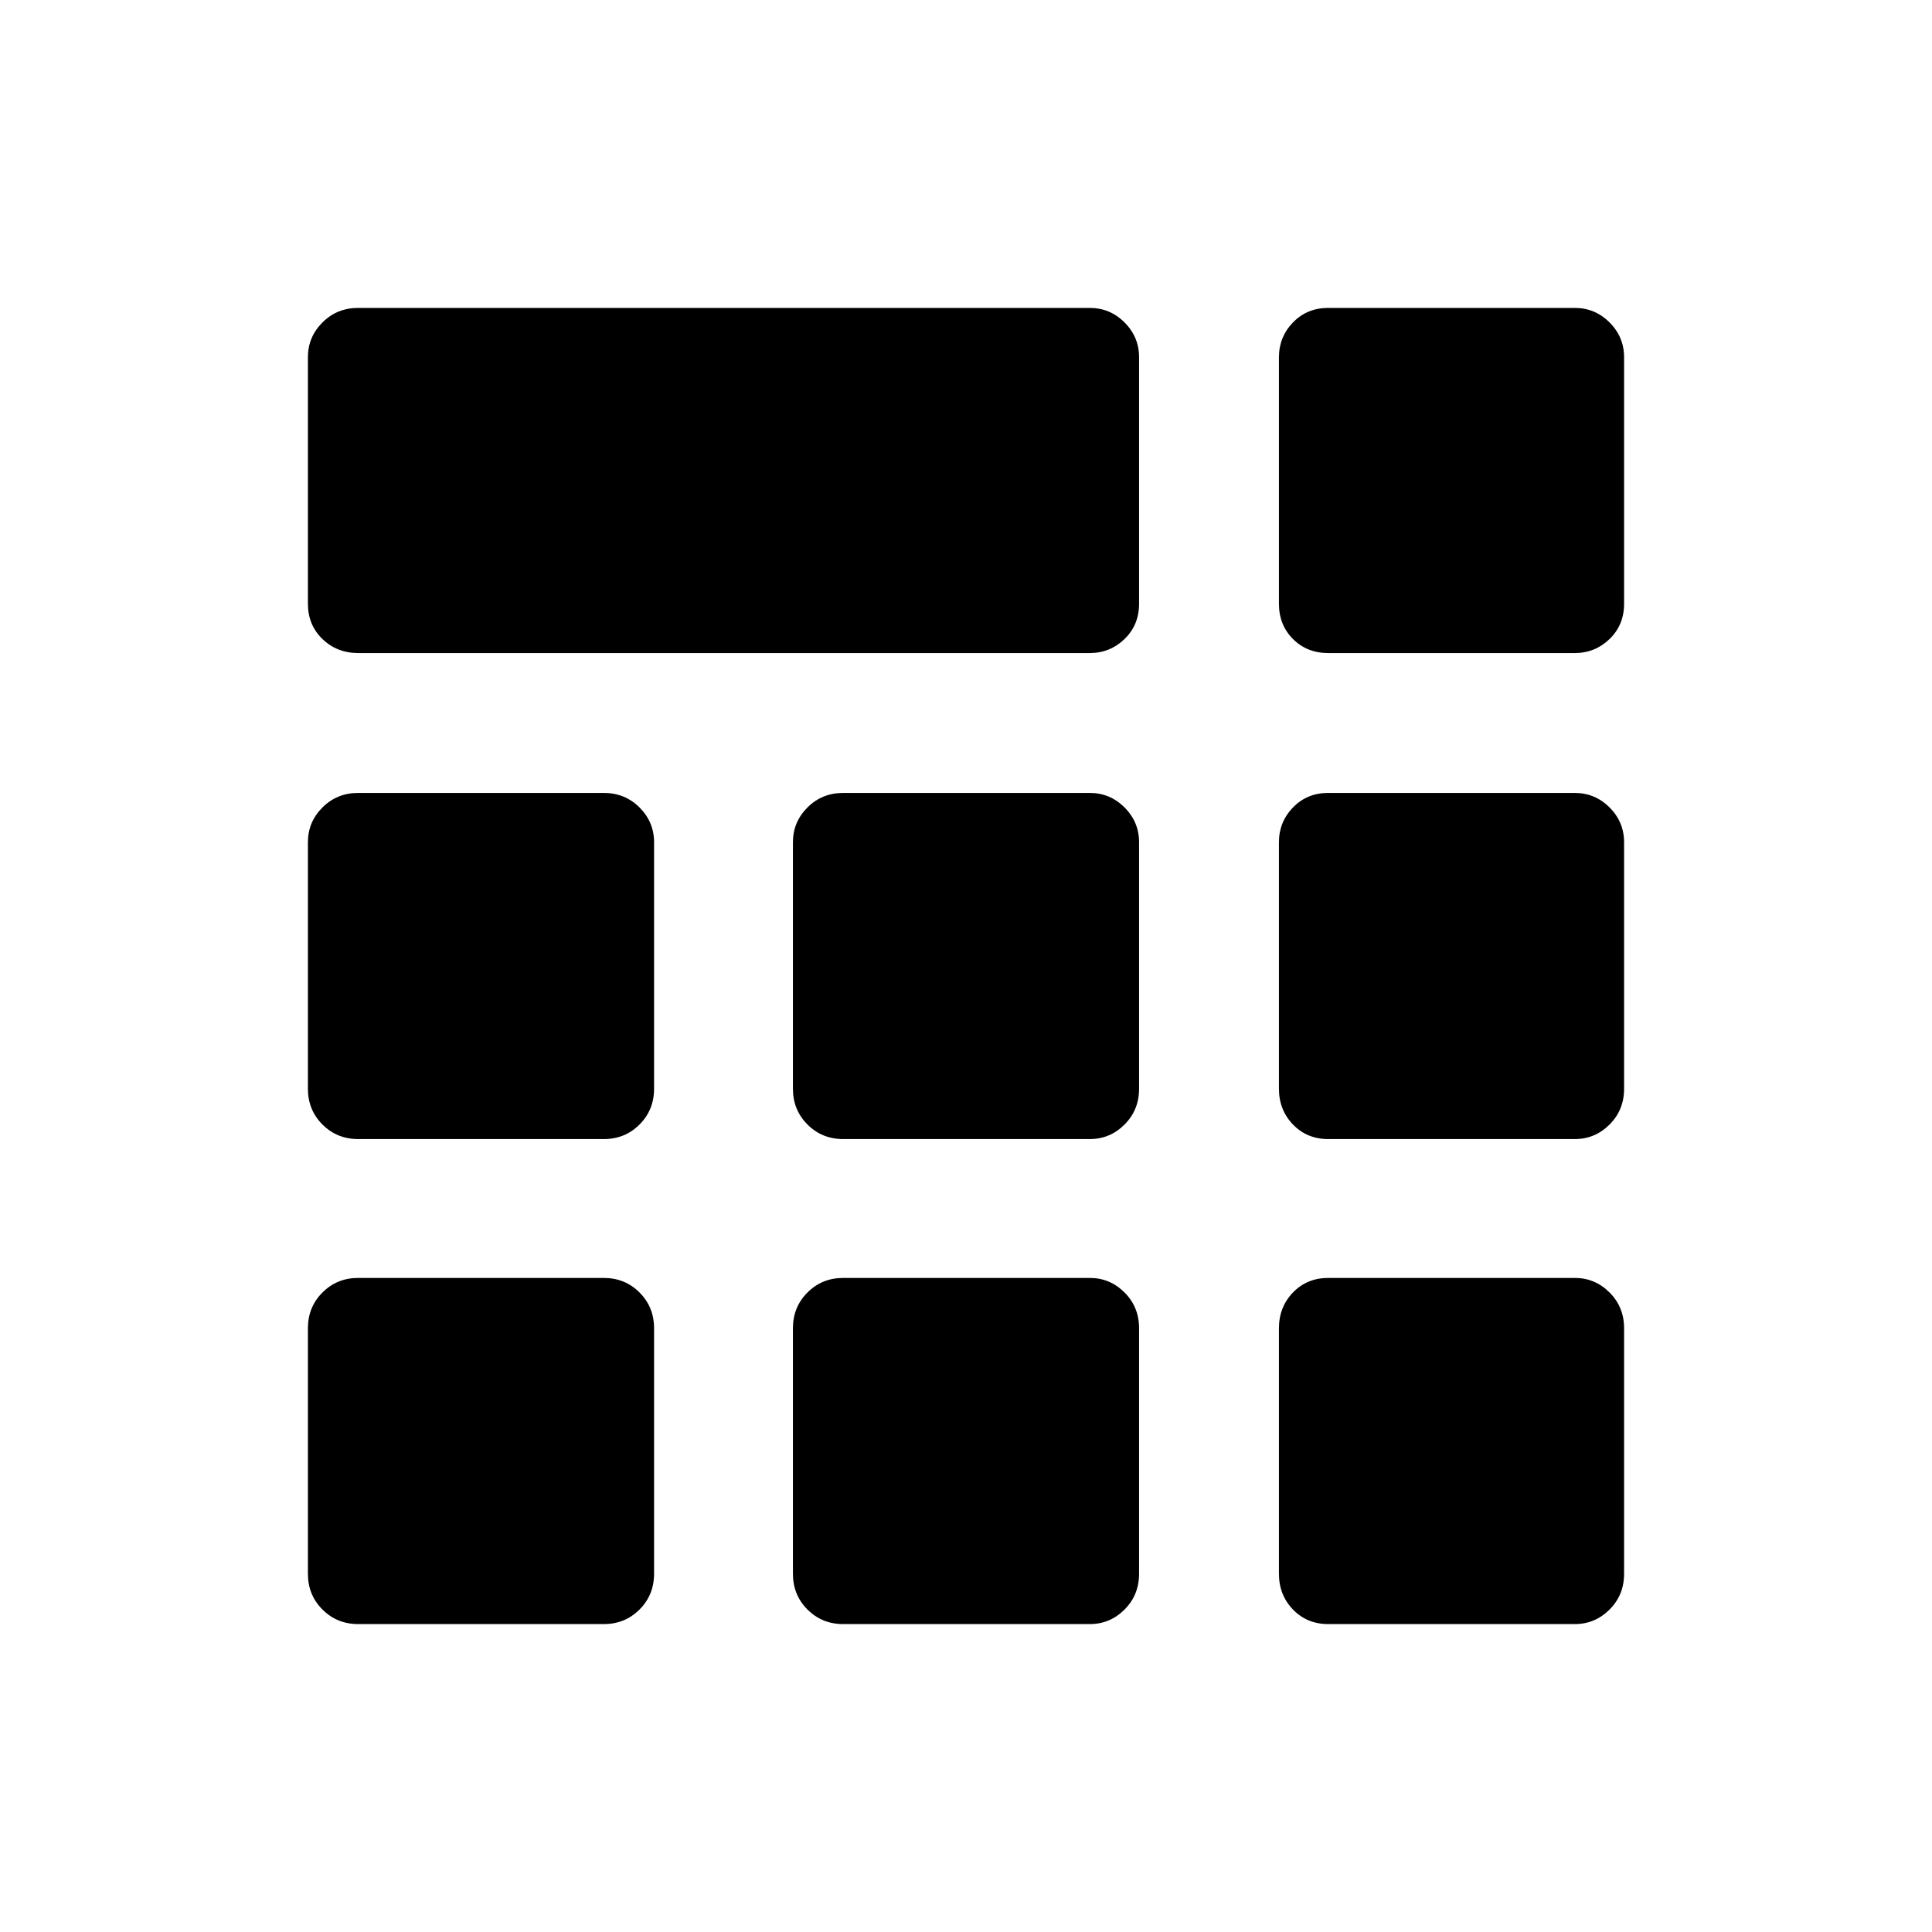 <svg xmlns="http://www.w3.org/2000/svg" height="20" viewBox="0 -960 960 960" width="20"><path d="M178-635.5q-10.55 0-17.77-6.97Q153-649.45 153-660v-122.5q0-10.05 7.23-17.28Q167.45-807 178-807h363.5q10.05 0 17.28 7.22 7.22 7.23 7.22 17.28V-660q0 10.55-7.22 17.53-7.23 6.97-17.28 6.97H178Zm0 482.5q-10.55 0-17.77-7.23Q153-167.45 153-178v-122q0-10.55 7.23-17.77Q167.45-325 178-325h122q10.55 0 17.77 7.23Q325-310.55 325-300v122q0 10.55-7.23 17.77Q310.55-153 300-153H178Zm241 0q-10.55 0-17.77-7.23Q394-167.45 394-178v-122q0-10.55 7.23-17.77Q408.45-325 419-325h122.5q10.05 0 17.28 7.23Q566-310.55 566-300v122q0 10.55-7.22 17.77-7.23 7.23-17.28 7.23H419Zm241 0q-10.55 0-17.53-7.23-6.97-7.22-6.97-17.77v-122q0-10.55 6.97-17.77Q649.45-325 660-325h122.5q10.05 0 17.28 7.23Q807-310.55 807-300v122q0 10.55-7.22 17.77-7.23 7.23-17.28 7.23H660ZM178-394q-10.55 0-17.77-7.23Q153-408.45 153-419v-122.5q0-10.05 7.23-17.28Q167.45-566 178-566h122q10.55 0 17.77 7.22 7.23 7.23 7.23 17.28V-419q0 10.55-7.23 17.77Q310.55-394 300-394H178Zm241 0q-10.55 0-17.77-7.23Q394-408.45 394-419v-122.5q0-10.05 7.23-17.28Q408.45-566 419-566h122.5q10.05 0 17.28 7.22 7.22 7.23 7.22 17.28V-419q0 10.55-7.22 17.77-7.23 7.23-17.28 7.23H419Zm241 0q-10.55 0-17.53-7.23-6.97-7.22-6.97-17.77v-122.5q0-10.05 6.97-17.28Q649.45-566 660-566h122.5q10.05 0 17.28 7.22 7.22 7.23 7.22 17.28V-419q0 10.55-7.22 17.77-7.23 7.23-17.28 7.23H660Zm0-241.5q-10.55 0-17.53-6.97-6.97-6.98-6.97-17.53v-122.5q0-10.05 6.97-17.28Q649.45-807 660-807h122.5q10.05 0 17.28 7.22 7.22 7.23 7.22 17.28V-660q0 10.55-7.22 17.53-7.23 6.97-17.28 6.97H660Z"/></svg>